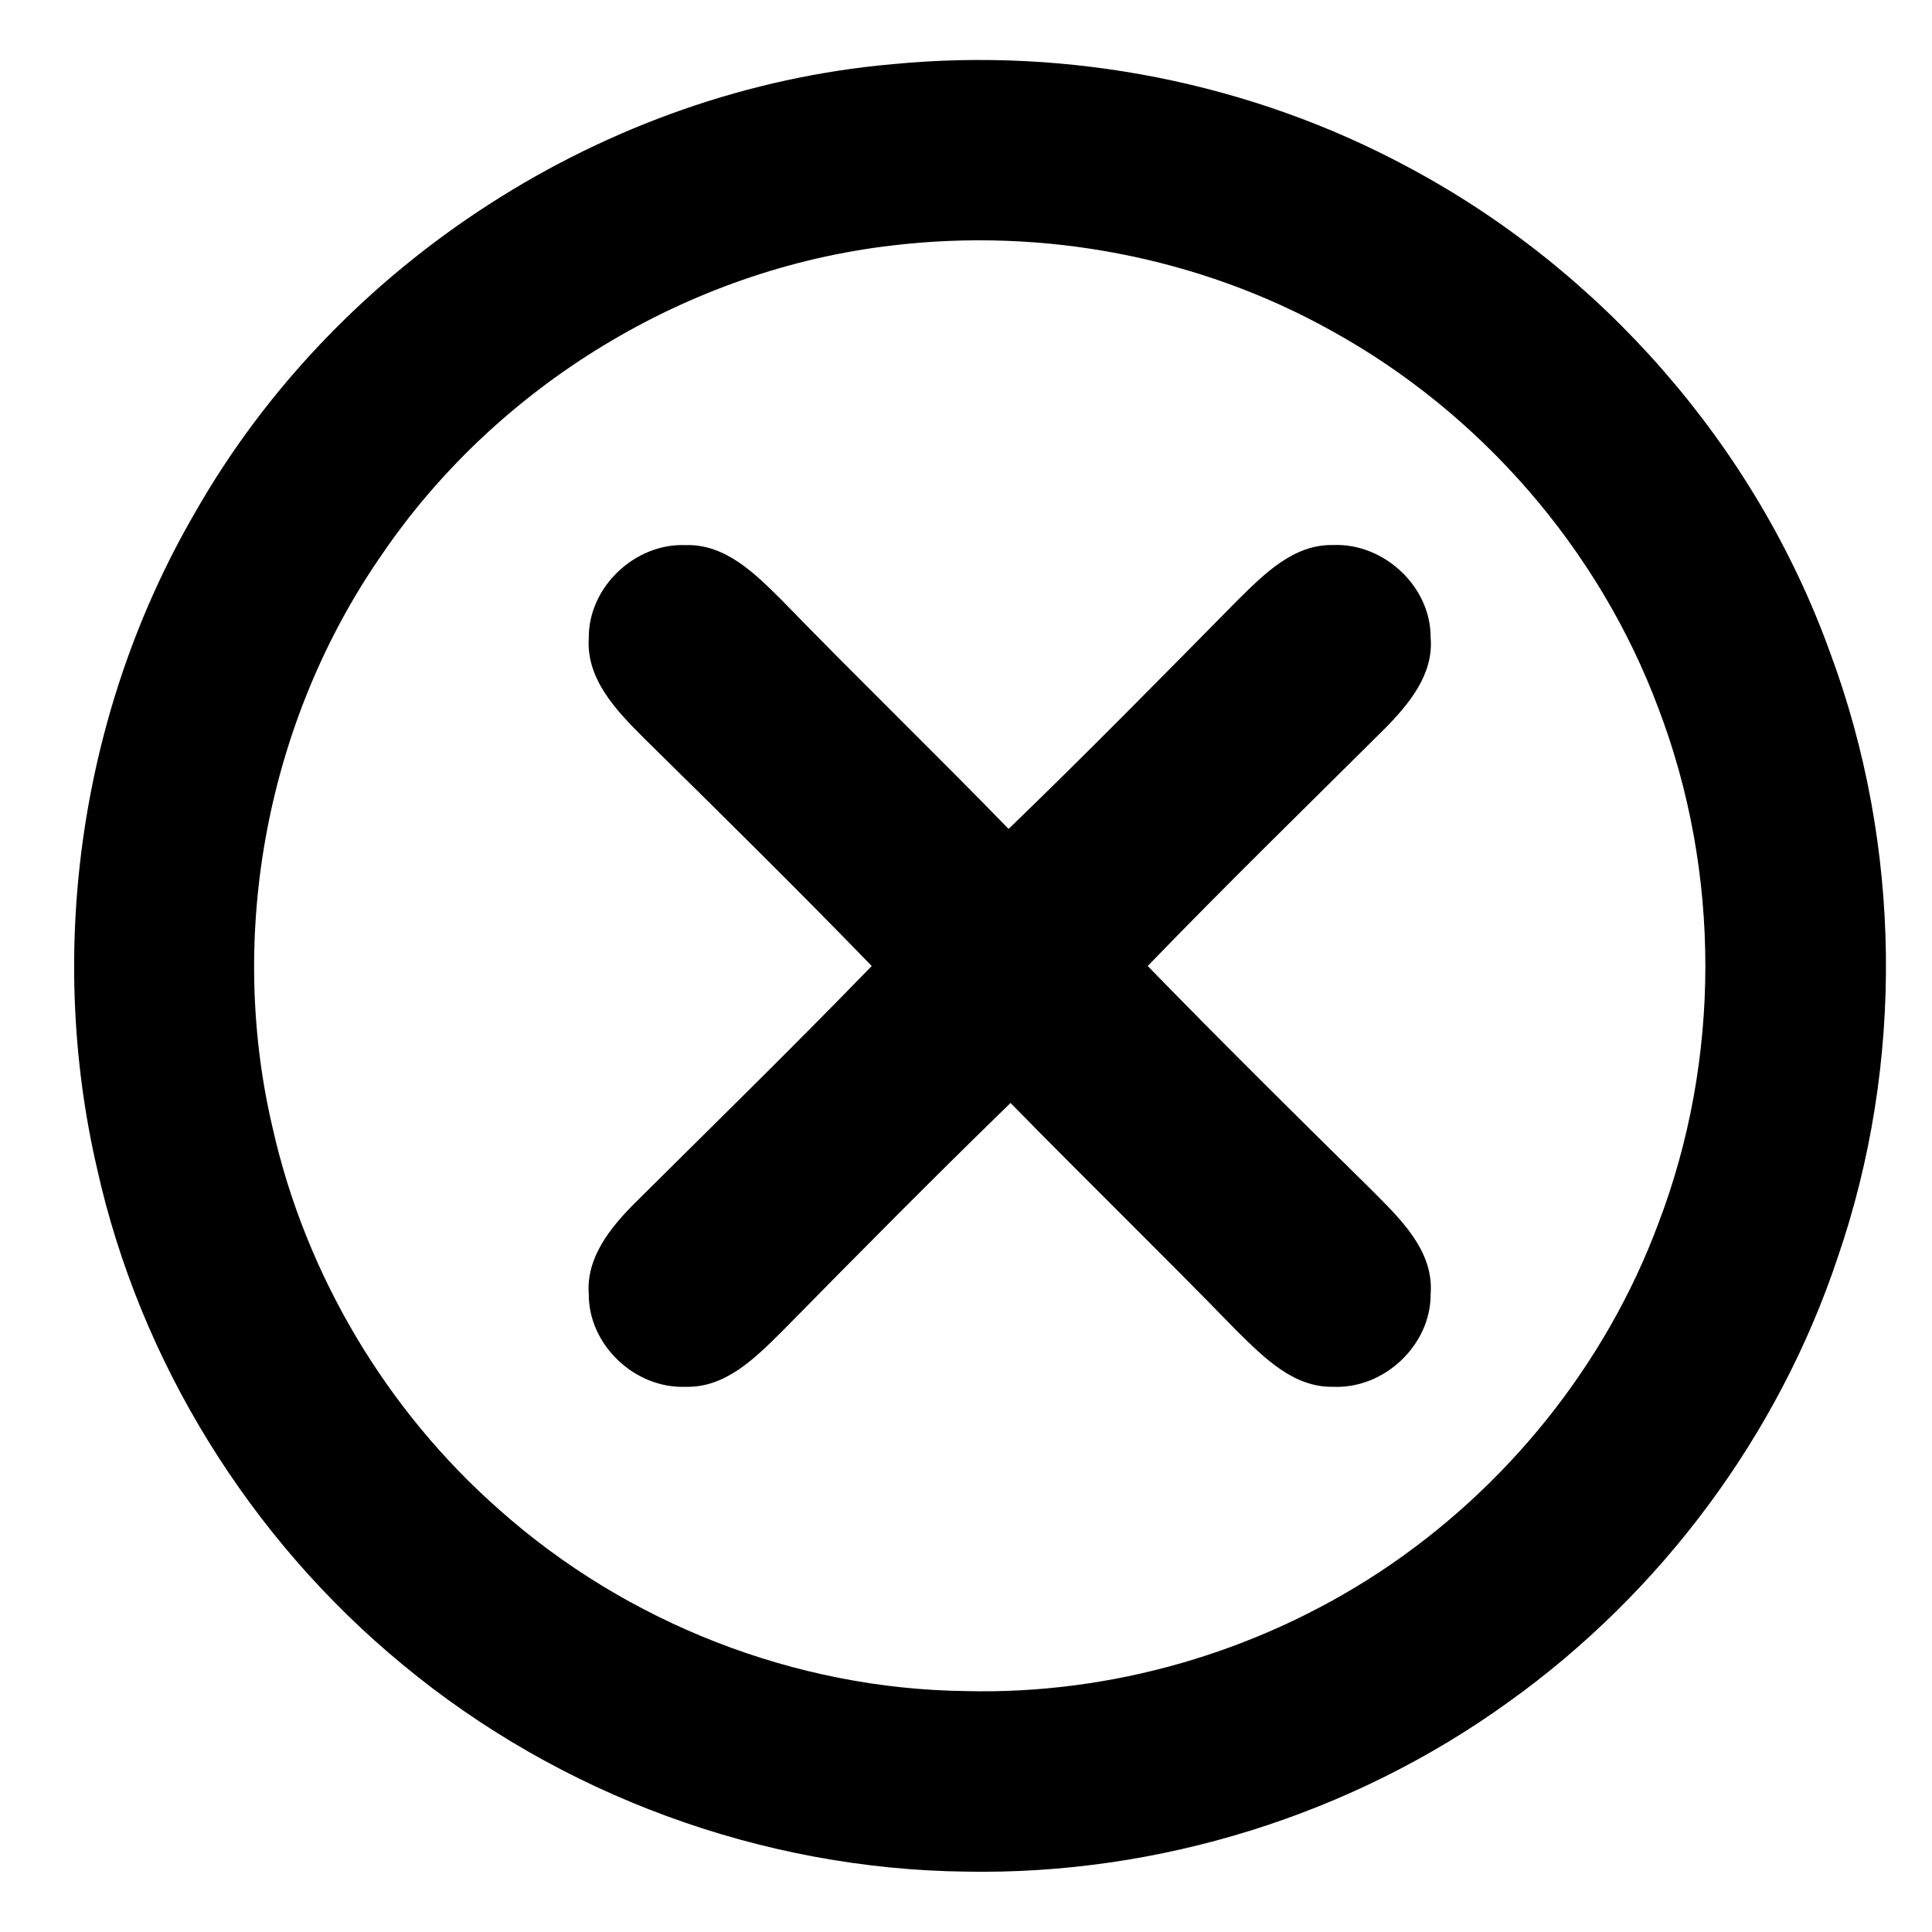 <?xml version="1.0" encoding="UTF-8" ?>
<!DOCTYPE svg PUBLIC "-//W3C//DTD SVG 1.1//EN" "http://www.w3.org/Graphics/SVG/1.1/DTD/svg11.dtd">
<svg width="200pt" height="200pt" viewBox="0 0 200 200" version="1.1" xmlns="http://www.w3.org/2000/svg">
<g id="#000000ff">
<path fill="#000000" opacity="1.00" d=" M 92.43 6.64 C 110.72 4.87 129.51 8.57 145.71 17.27 C 165.78 27.95 181.75 46.17 189.46 67.58 C 196.88 87.53 197.16 110.05 190.24 130.17 C 184.10 148.59 171.96 164.89 156.18 176.18 C 139.98 187.88 119.93 194.12 99.96 193.75 C 78.84 193.50 57.92 185.79 41.67 172.31 C 25.87 159.29 14.49 140.95 10.04 120.94 C 4.76 98.12 8.40 73.36 20.17 53.10 C 34.91 27.16 62.70 9.24 92.43 6.64 M 92.37 25.41 C 71.22 27.86 51.45 39.87 39.49 57.47 C 27.68 74.51 23.47 96.57 28.22 116.75 C 31.64 131.96 39.99 146.00 51.70 156.30 C 64.88 168.03 82.32 174.85 99.97 175.06 C 115.06 175.44 130.19 171.04 142.79 162.75 C 155.87 154.13 166.20 141.35 171.67 126.66 C 178.16 109.68 178.16 90.31 171.68 73.33 C 165.52 56.82 153.23 42.71 137.80 34.22 C 124.08 26.57 107.95 23.55 92.37 25.41 Z" />
<path fill="#000000" opacity="1.00" d=" M 60.95 66.04 C 60.91 60.76 65.74 56.21 70.99 56.43 C 75.11 56.30 78.20 59.42 80.90 62.10 C 88.65 70.09 96.65 77.83 104.41 85.81 C 112.45 78.05 120.28 70.08 128.12 62.13 C 130.83 59.46 133.89 56.33 138.00 56.42 C 143.26 56.20 148.14 60.72 148.10 66.03 C 148.42 69.80 145.86 72.88 143.39 75.39 C 135.17 83.56 126.87 91.66 118.81 100.00 C 126.40 107.80 134.14 115.46 141.90 123.10 C 144.83 126.06 148.46 129.40 148.10 133.97 C 148.12 139.27 143.26 143.80 138.00 143.56 C 133.90 143.65 130.84 140.52 128.13 137.87 C 120.37 129.89 112.40 122.13 104.61 114.18 C 96.59 121.97 88.73 129.92 80.89 137.89 C 78.18 140.57 75.11 143.67 71.00 143.56 C 65.74 143.78 60.92 139.24 60.95 133.97 C 60.66 130.22 63.15 127.13 65.63 124.63 C 73.86 116.45 82.16 108.34 90.24 100.00 C 82.49 92.00 74.56 84.19 66.63 76.38 C 63.84 73.59 60.66 70.32 60.95 66.04 Z" />
</g>
</svg>
